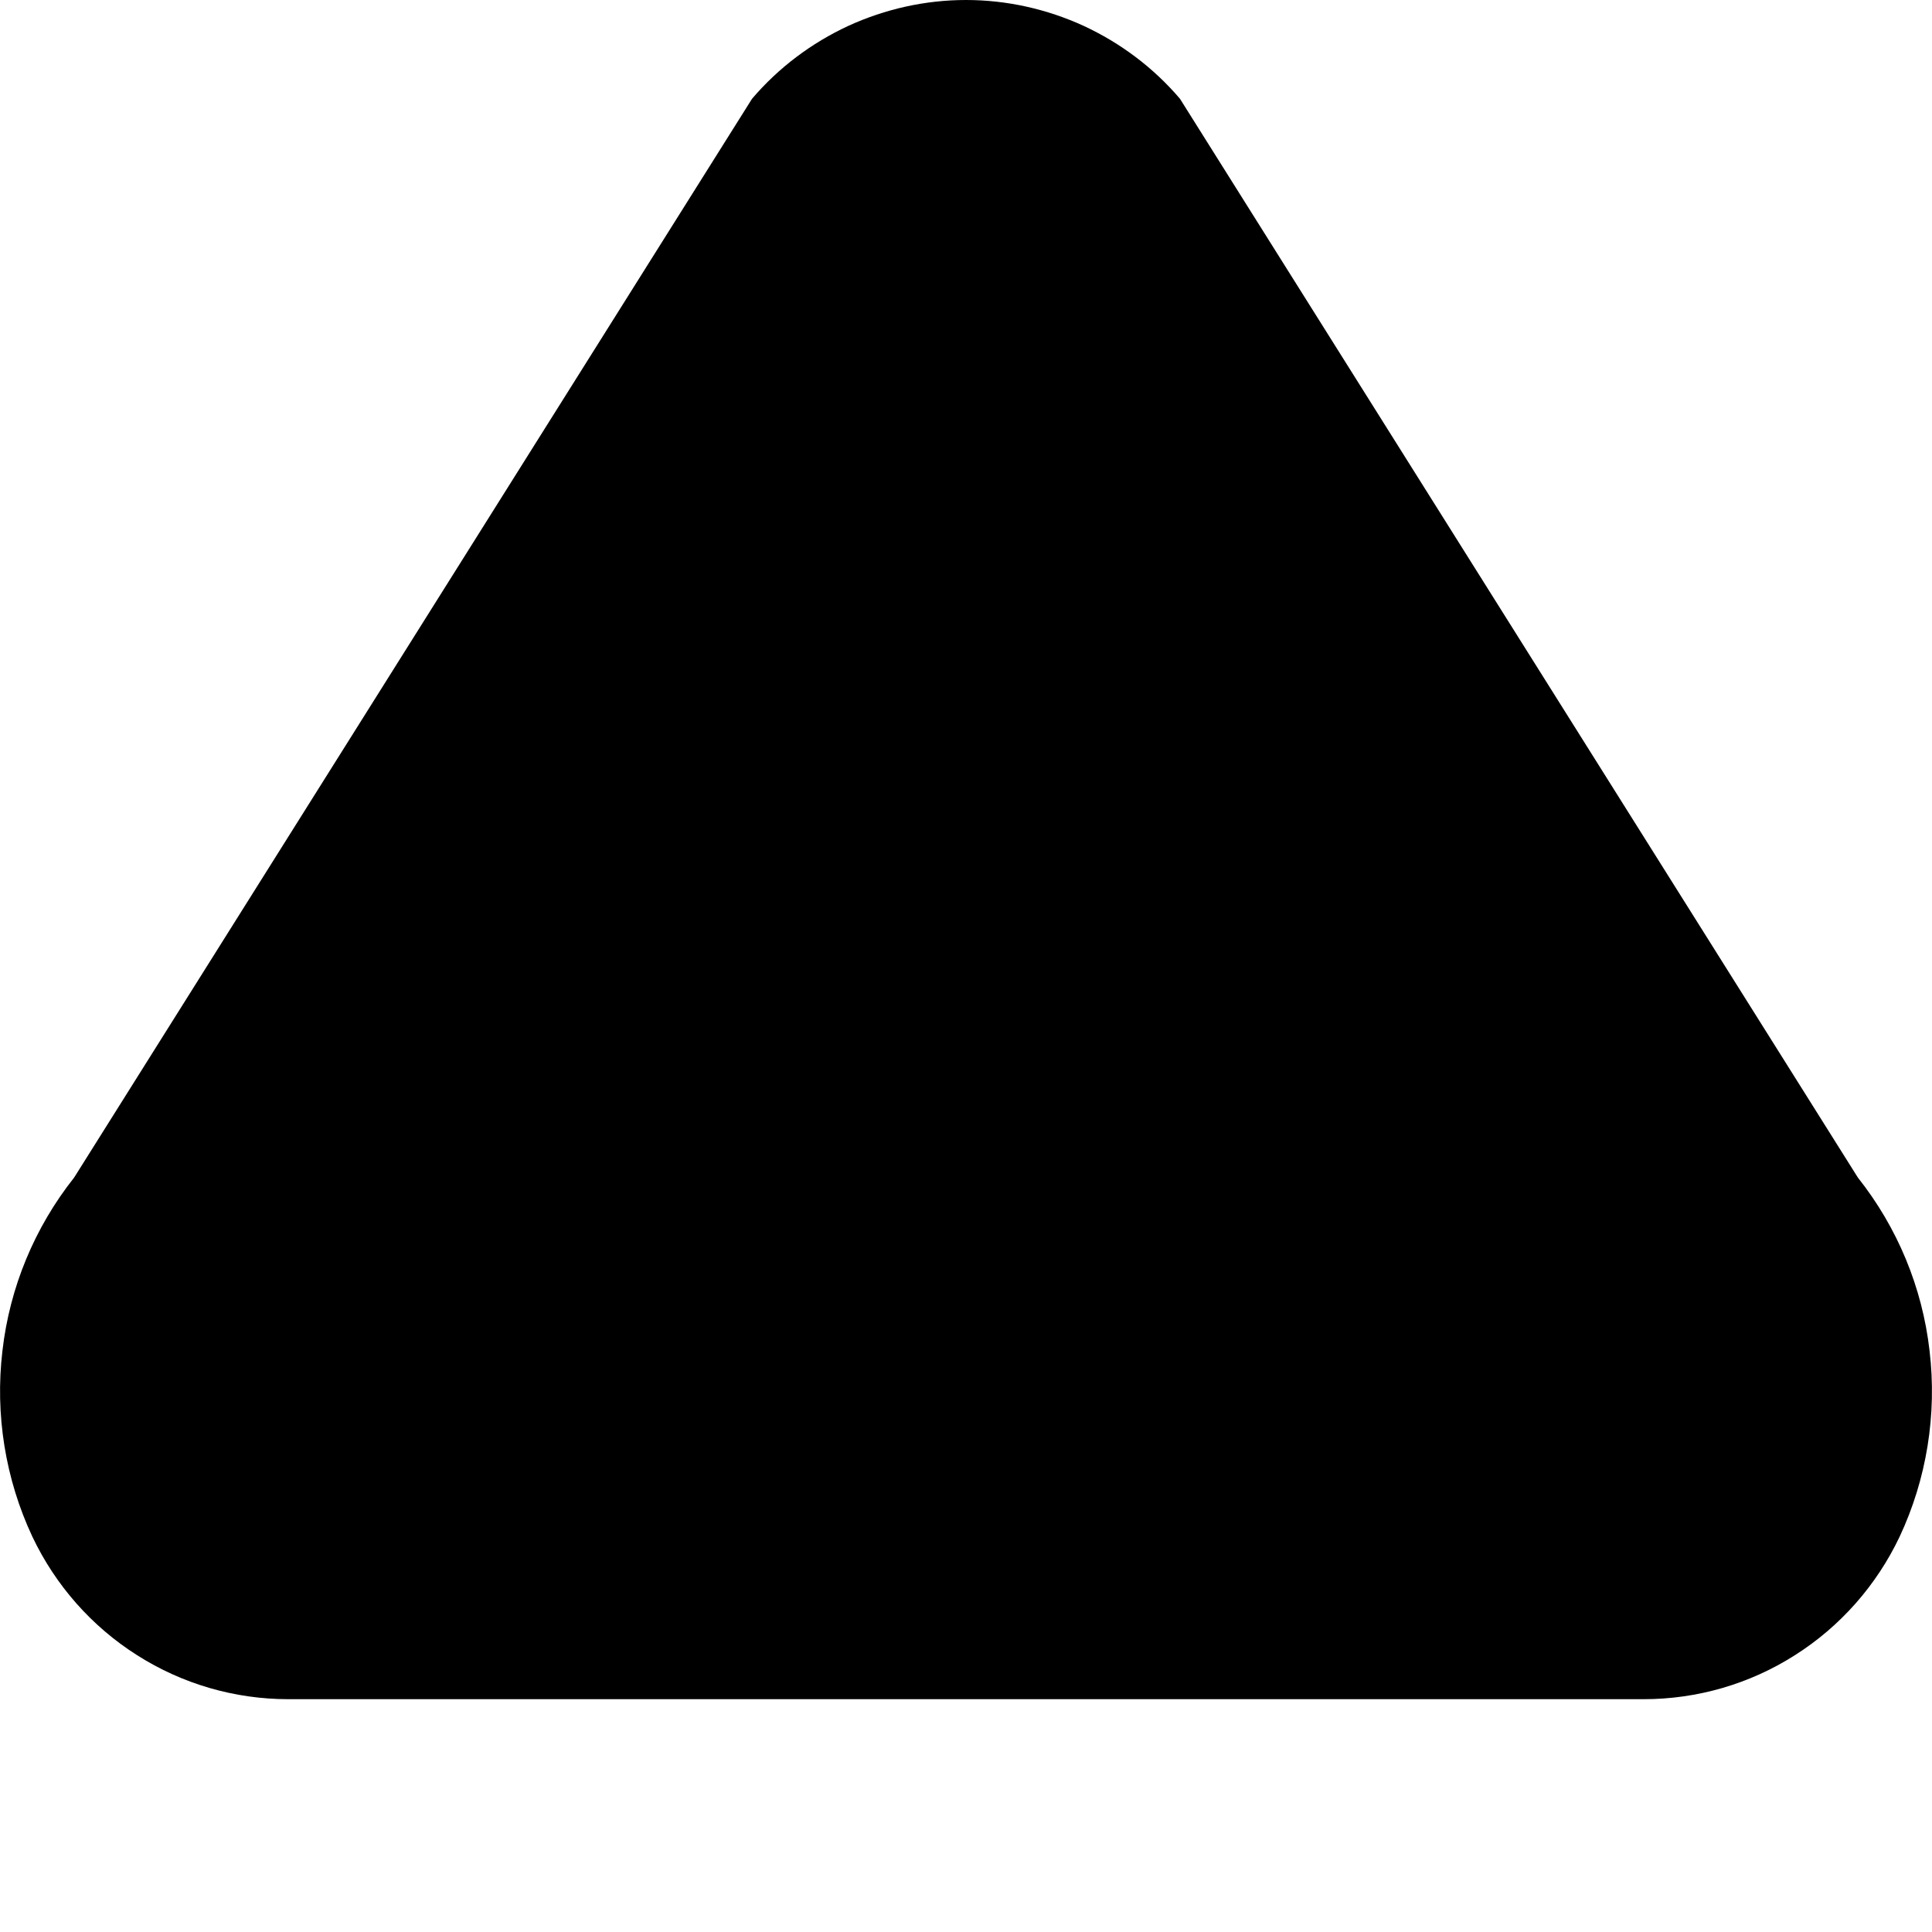 <svg viewBox="0 0 8 8" fill="none" xmlns="http://www.w3.org/2000/svg">
    <path d="M1.194 7.036H6.806C7.028 7.036 7.245 6.973 7.432 6.854C7.62 6.735 7.77 6.565 7.866 6.363C7.978 6.124 8.021 5.857 7.99 5.594C7.96 5.331 7.857 5.083 7.693 4.876L4.886 0.409C4.776 0.28 4.64 0.178 4.487 0.107C4.334 0.037 4.168 0 4 0C3.832 0 3.666 0.037 3.513 0.107C3.36 0.178 3.224 0.28 3.114 0.409L0.307 4.876C0.143 5.083 0.04 5.331 0.01 5.594C-0.021 5.857 0.022 6.124 0.134 6.363C0.23 6.565 0.38 6.735 0.568 6.854C0.755 6.973 0.972 7.036 1.194 7.036Z" fill="currentColor"/>
</svg>
